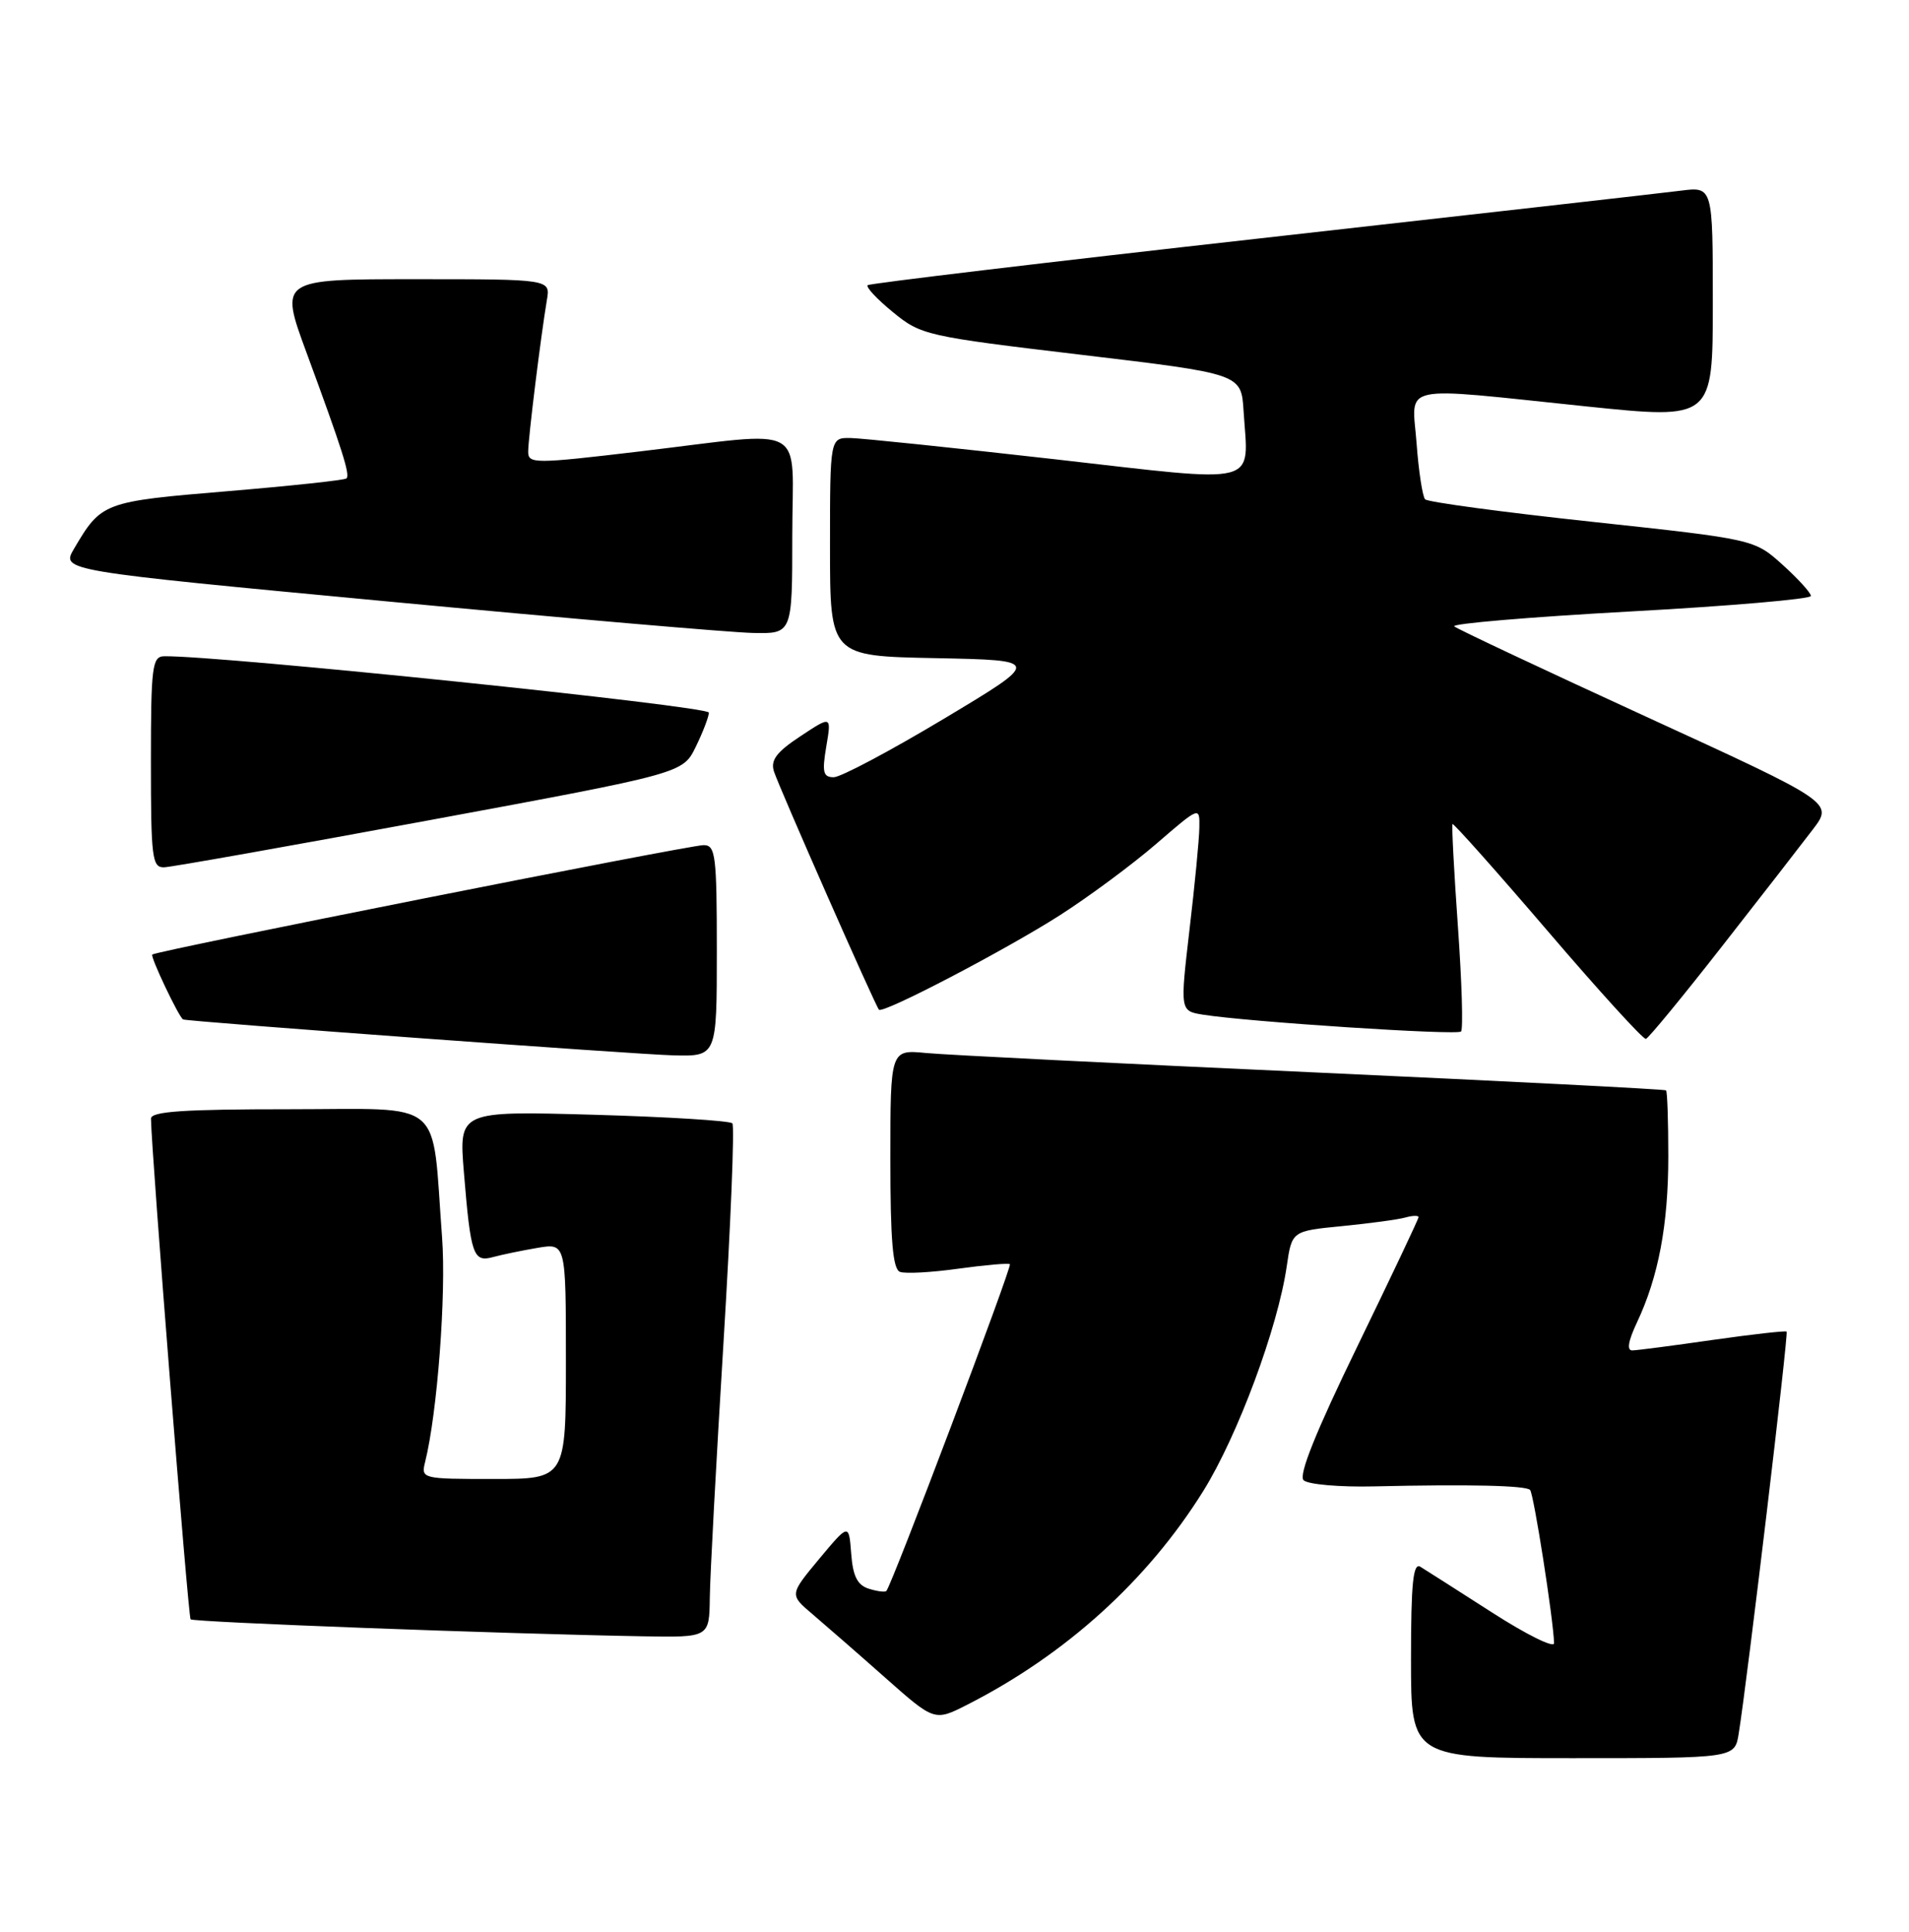<?xml version="1.0" encoding="UTF-8" standalone="no"?>
<!DOCTYPE svg PUBLIC "-//W3C//DTD SVG 1.1//EN" "http://www.w3.org/Graphics/SVG/1.1/DTD/svg11.dtd" >
<svg xmlns="http://www.w3.org/2000/svg" xmlns:xlink="http://www.w3.org/1999/xlink" version="1.1" viewBox="0 0 253 256">
 <g >
 <path fill="currentColor"
d=" M 230.43 229.75 C 231.56 222.74 237.05 176.71 236.78 176.47 C 236.63 176.33 232.22 176.83 227.00 177.57 C 221.78 178.32 216.98 178.95 216.34 178.96 C 215.57 178.99 215.78 177.73 216.95 175.25 C 219.80 169.20 221.10 162.30 221.10 153.24 C 221.10 148.58 220.97 144.65 220.80 144.50 C 220.63 144.35 199.57 143.28 174.00 142.11 C 148.43 140.95 125.36 139.80 122.75 139.55 C 118.00 139.09 118.00 139.09 118.00 153.58 C 118.00 164.35 118.32 168.19 119.27 168.55 C 119.96 168.82 123.45 168.63 127.02 168.13 C 130.58 167.64 133.65 167.37 133.84 167.54 C 134.16 167.83 118.19 210.09 117.47 210.84 C 117.30 211.03 116.24 210.89 115.13 210.54 C 113.63 210.06 113.03 208.88 112.81 205.89 C 112.50 201.88 112.50 201.88 108.56 206.60 C 104.63 211.33 104.63 211.33 107.67 213.91 C 109.35 215.34 113.68 219.11 117.29 222.31 C 123.85 228.12 123.85 228.12 128.18 225.92 C 141.23 219.28 152.09 209.45 159.48 197.58 C 164.04 190.24 169.35 175.95 170.53 167.82 C 171.21 163.14 171.21 163.14 177.85 162.49 C 181.51 162.13 185.29 161.62 186.25 161.35 C 187.21 161.08 188.00 161.06 188.00 161.30 C 188.00 161.55 184.34 169.26 179.88 178.45 C 174.41 189.70 172.08 195.48 172.76 196.16 C 173.32 196.72 177.54 197.09 182.14 196.98 C 194.73 196.69 202.19 196.86 202.78 197.45 C 203.26 197.92 205.88 214.65 205.96 217.76 C 205.98 218.45 202.29 216.62 197.75 213.70 C 193.21 210.79 188.94 208.06 188.25 207.64 C 187.28 207.05 187.00 209.76 187.00 219.94 C 187.00 233.00 187.00 233.00 208.45 233.00 C 229.91 233.00 229.91 233.00 230.43 229.75 Z  M 94.07 211.75 C 94.10 208.86 94.92 193.68 95.88 178.00 C 96.84 162.32 97.37 149.22 97.06 148.87 C 96.75 148.52 88.47 148.01 78.66 147.73 C 60.81 147.23 60.81 147.23 61.48 155.37 C 62.38 166.35 62.71 167.32 65.35 166.59 C 66.53 166.27 69.19 165.72 71.25 165.37 C 75.00 164.74 75.00 164.74 75.00 180.37 C 75.00 196.00 75.00 196.00 65.39 196.00 C 55.93 196.00 55.79 195.97 56.34 193.75 C 57.96 187.28 59.15 171.50 58.59 164.00 C 57.18 145.26 59.25 147.00 38.39 147.00 C 24.34 147.00 20.00 147.29 20.01 148.25 C 20.06 152.68 24.94 214.27 25.26 214.60 C 25.65 214.98 66.59 216.52 85.25 216.85 C 94.00 217.00 94.00 217.00 94.07 211.75 Z  M 95.00 126.00 C 95.00 113.33 94.83 112.00 93.25 112.00 C 91.31 112.00 20.69 126.01 20.18 126.50 C 19.89 126.78 23.73 134.86 24.27 135.10 C 24.91 135.39 84.31 139.74 89.25 139.86 C 95.00 140.00 95.00 140.00 95.00 126.00 Z  M 228.15 125.50 C 233.32 118.90 238.76 111.89 240.25 109.93 C 242.97 106.36 242.97 106.36 218.23 95.01 C 204.63 88.77 193.15 83.37 192.73 83.01 C 192.30 82.65 202.77 81.77 215.98 81.04 C 229.19 80.32 240.00 79.39 240.00 78.98 C 240.00 78.57 238.31 76.71 236.25 74.85 C 232.50 71.47 232.50 71.47 211.00 69.15 C 199.18 67.88 189.22 66.54 188.87 66.17 C 188.53 65.80 188.01 62.46 187.74 58.75 C 187.14 50.75 184.94 51.23 210.25 53.86 C 227.00 55.59 227.00 55.59 227.00 40.16 C 227.00 24.73 227.00 24.73 222.75 25.27 C 220.41 25.57 195.32 28.41 167.00 31.59 C 138.68 34.76 115.28 37.56 115.00 37.79 C 114.72 38.03 116.22 39.64 118.33 41.36 C 122.05 44.42 122.72 44.57 143.33 47.02 C 164.50 49.54 164.50 49.54 164.81 54.45 C 165.45 64.53 167.49 64.01 139.78 60.86 C 126.43 59.35 114.26 58.08 112.75 58.05 C 110.00 58.00 110.00 58.00 110.00 72.47 C 110.00 86.95 110.00 86.95 124.01 87.22 C 138.03 87.50 138.03 87.50 125.10 95.25 C 117.99 99.51 111.42 103.00 110.50 103.00 C 109.09 103.00 108.93 102.35 109.51 98.92 C 110.20 94.84 110.20 94.84 106.08 97.57 C 102.91 99.66 102.10 100.74 102.57 102.23 C 103.25 104.35 116.01 133.31 116.49 133.81 C 117.03 134.38 133.33 125.86 140.50 121.27 C 144.35 118.80 150.09 114.55 153.25 111.82 C 159.00 106.86 159.00 106.86 158.95 109.68 C 158.93 111.23 158.34 117.33 157.64 123.24 C 156.39 133.98 156.39 133.98 159.44 134.47 C 165.37 135.42 193.11 137.23 193.63 136.70 C 193.93 136.40 193.74 130.16 193.22 122.83 C 192.70 115.50 192.38 109.37 192.50 109.21 C 192.63 109.06 198.31 115.44 205.12 123.39 C 211.93 131.35 217.78 137.77 218.13 137.68 C 218.48 137.58 222.99 132.10 228.15 125.50 Z  M 57.00 108.68 C 90.49 102.48 90.49 102.48 92.20 98.99 C 93.14 97.07 93.93 95.02 93.95 94.44 C 93.99 93.58 29.00 86.85 21.75 86.97 C 20.17 87.00 20.00 88.34 20.00 101.00 C 20.00 113.69 20.16 114.99 21.75 114.94 C 22.71 114.91 38.57 112.09 57.00 108.68 Z  M 105.00 71.00 C 105.00 55.77 107.49 57.14 84.75 59.83 C 70.83 61.48 70.00 61.48 70.00 59.86 C 70.00 58.07 71.68 44.50 72.48 39.75 C 72.95 37.00 72.95 37.00 54.99 37.00 C 37.04 37.00 37.04 37.00 40.63 46.75 C 45.38 59.65 46.42 62.92 45.92 63.40 C 45.69 63.63 38.58 64.39 30.11 65.10 C 13.67 66.47 13.44 66.56 9.80 72.74 C 8.11 75.63 8.11 75.63 51.30 79.70 C 75.06 81.94 96.86 83.82 99.75 83.88 C 105.00 84.00 105.00 84.00 105.00 71.00 Z "/>
</g>
</svg>